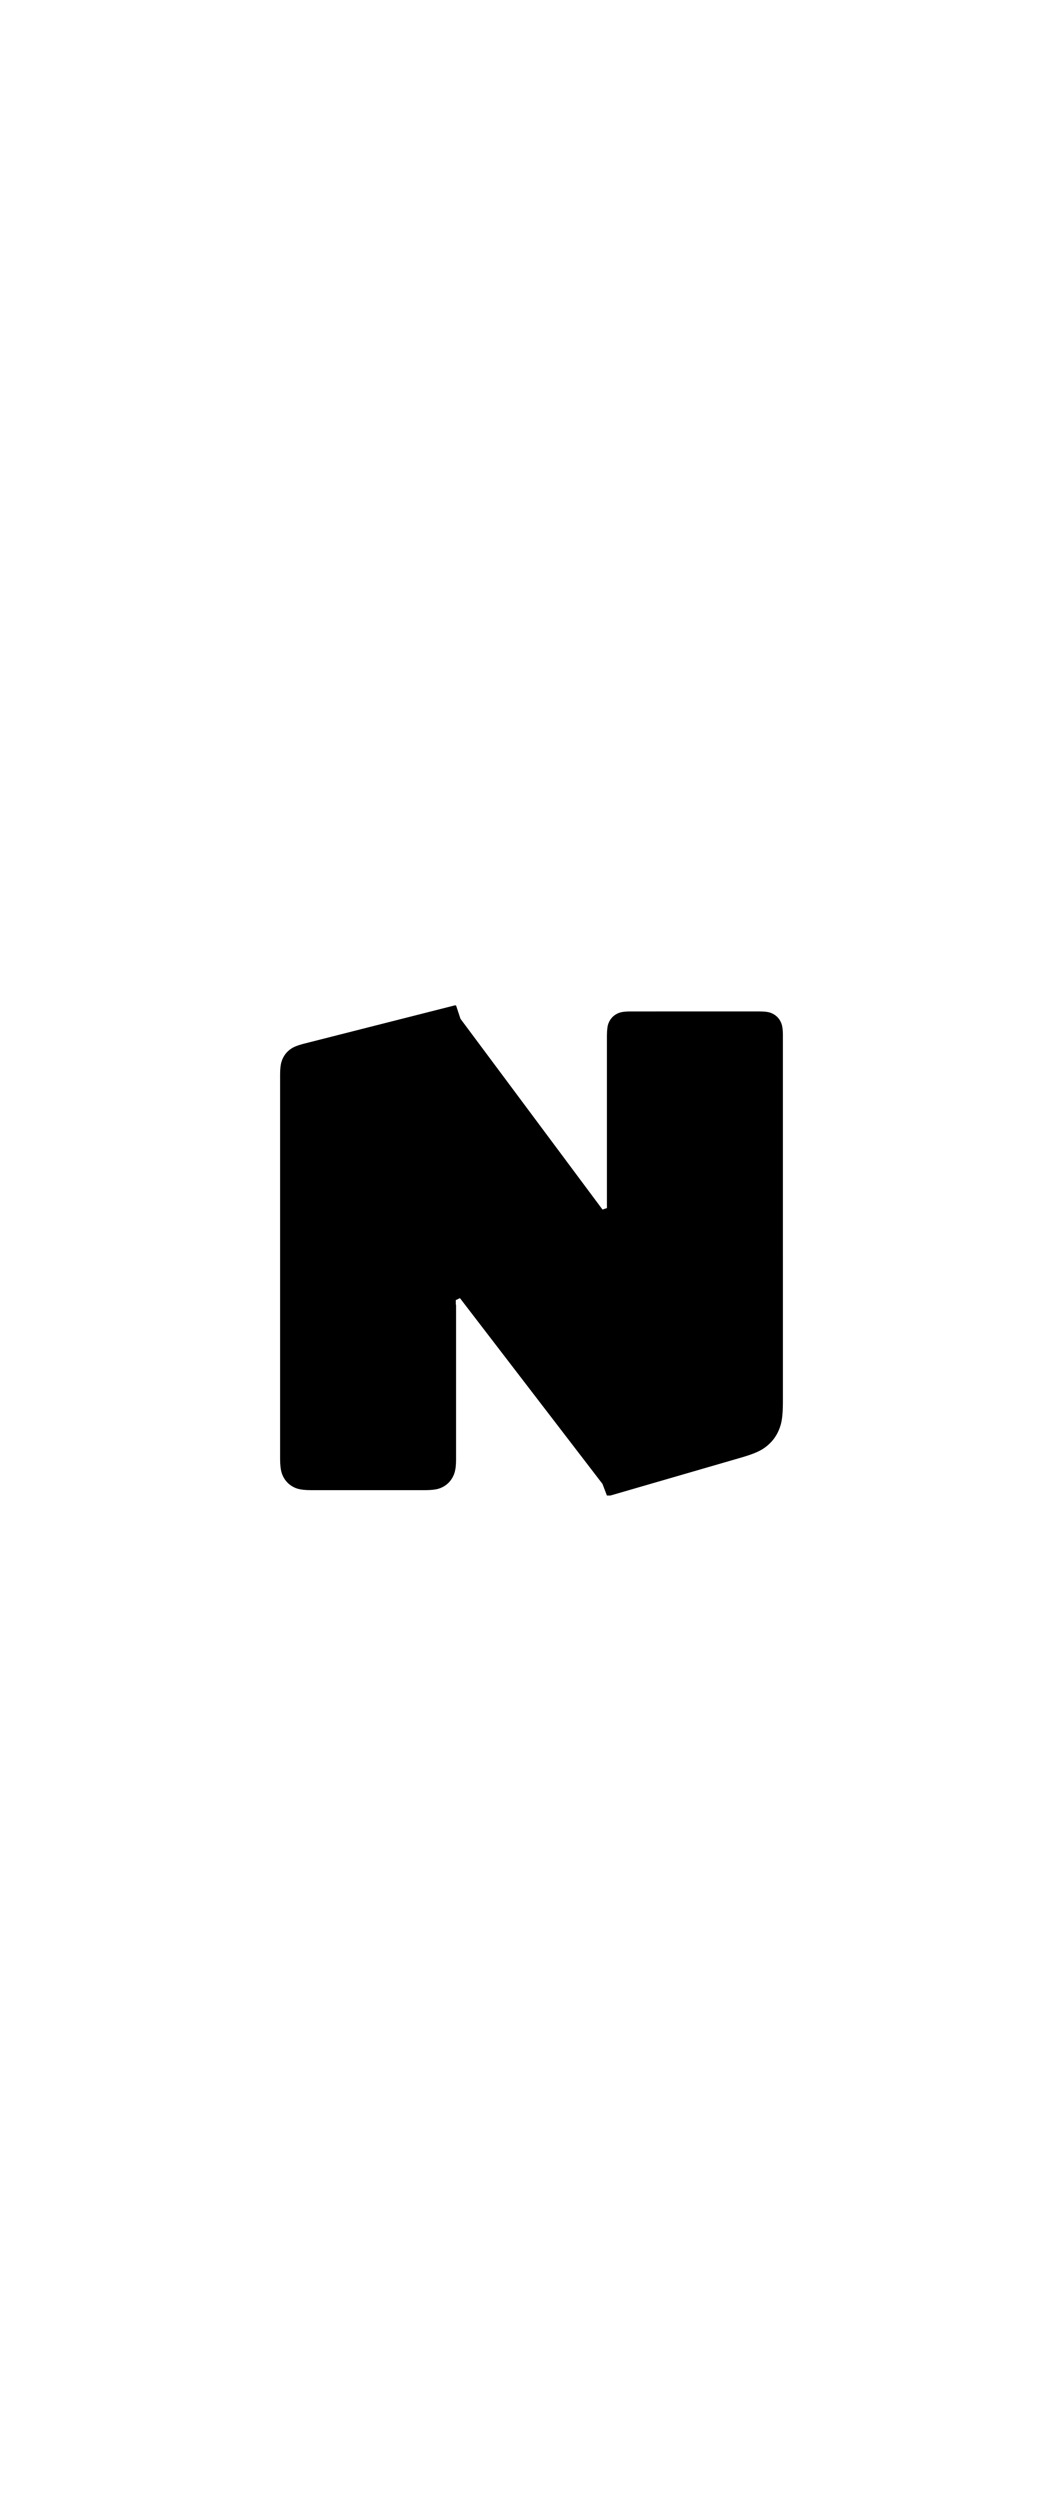 <?xml version="1.0" encoding="UTF-8"?>
<svg width="240px" height="564px" viewBox="0 0 240 564" version="1.1" xmlns="http://www.w3.org/2000/svg" xmlns:xlink="http://www.w3.org/1999/xlink">
    <title>com_android_notes_b_s5_1x2_mc</title>
    <g id="com_android_notes" stroke="none" stroke-width="1" fill="none" fill-rule="evenodd">
        <path d="M102.839,226.774 L102.84,226.866 L102.97,226.832 L103.96,229.834 L136.03,272.875 L137.03,272.538 L137.03,271.718 L137.026,271.714 L137.027,233.81 L137.029,233.513 C137.037,232.845 137.071,232.336 137.132,231.925 L137.16,231.755 L137.159,231.669 C137.208,231.39 137.271,231.158 137.347,230.948 L137.406,230.794 L137.528,230.523 L137.562,230.456 L137.596,230.39 C137.926,229.765 138.393,229.259 138.979,228.889 L139.205,228.757 L139.467,228.625 L139.585,228.572 C140.102,228.351 140.725,228.22 141.886,228.188 L142.143,228.183 L171.303,228.18 L171.586,228.182 C172.958,228.198 173.645,228.333 174.209,228.575 L174.32,228.625 L174.582,228.757 L174.808,228.889 C175.395,229.259 175.862,229.765 176.191,230.39 C176.519,231.012 176.711,231.628 176.752,233.088 L176.758,233.371 L176.76,315.94 L176.759,316.25 L176.757,316.55 L176.754,316.84 L176.735,317.648 L176.705,318.372 L176.661,319.022 L176.606,319.606 L176.573,319.875 L176.538,320.132 L176.458,320.609 L176.365,321.045 L176.34,321.149 L176.314,321.251 L176.202,321.644 L176.172,321.739 L176.142,321.833 L176.011,322.201 L175.868,322.563 L175.725,322.893 C175.18,324.088 174.419,325.112 173.437,325.972 L173.163,326.202 L172.859,326.441 L172.546,326.669 L172.466,326.725 L172.384,326.78 L172.043,326.997 L171.841,327.115 C171.359,327.39 170.791,327.656 170.058,327.937 L169.733,328.058 L169.093,328.283 L168.375,328.517 L167.57,328.763 L137.958,337.351 L137.797,337.387 C137.635,337.414 137.472,337.413 137.314,337.385 L137.159,337.348 L137.16,337.44 L137.032,337.395 L137.03,337.407 L136.029,334.773 L103.842,292.853 L102.906,293.308 L102.906,294.191 L102.97,294.471 L102.967,294.471 L102.97,294.474 L102.968,329.28 L102.951,329.988 L102.937,330.284 C102.921,330.582 102.899,330.85 102.871,331.093 L102.841,331.329 L102.84,331.243 L102.797,331.517 C102.736,331.868 102.659,332.163 102.566,332.431 L102.494,332.627 L102.361,332.936 L102.289,333.085 L102.213,333.234 C101.718,334.172 100.992,334.909 100.067,335.411 L99.921,335.488 L99.773,335.562 L99.469,335.697 L99.321,335.753 C98.771,335.956 98.103,336.088 97.07,336.147 L96.779,336.161 L96.081,336.178 L95.694,336.18 L70.515,336.18 L70.128,336.178 L69.43,336.161 L69.139,336.147 C68.106,336.088 67.438,335.956 66.888,335.753 L66.74,335.697 L66.436,335.562 L66.288,335.488 L66.142,335.411 C65.301,334.955 64.625,334.304 64.137,333.485 L63.996,333.234 L63.848,332.936 L63.715,332.627 L63.659,332.477 C63.46,331.919 63.329,331.241 63.272,330.192 L63.258,329.897 L63.24,329.189 L63.24,242.422 L63.255,241.749 L63.267,241.472 C63.316,240.491 63.429,239.894 63.606,239.373 L63.656,239.233 L63.775,238.935 L63.901,238.659 C64.211,238.029 64.629,237.485 65.157,237.027 L65.39,236.836 L65.517,236.74 L65.778,236.557 L66.061,236.384 L66.214,236.3 L66.378,236.218 L66.743,236.056 L66.947,235.975 C67.089,235.92 67.243,235.866 67.41,235.811 L67.671,235.727 L68.261,235.554 L68.593,235.464 L102.839,226.774 Z" id="主色" fill="#000000"></path>
    </g>
</svg>